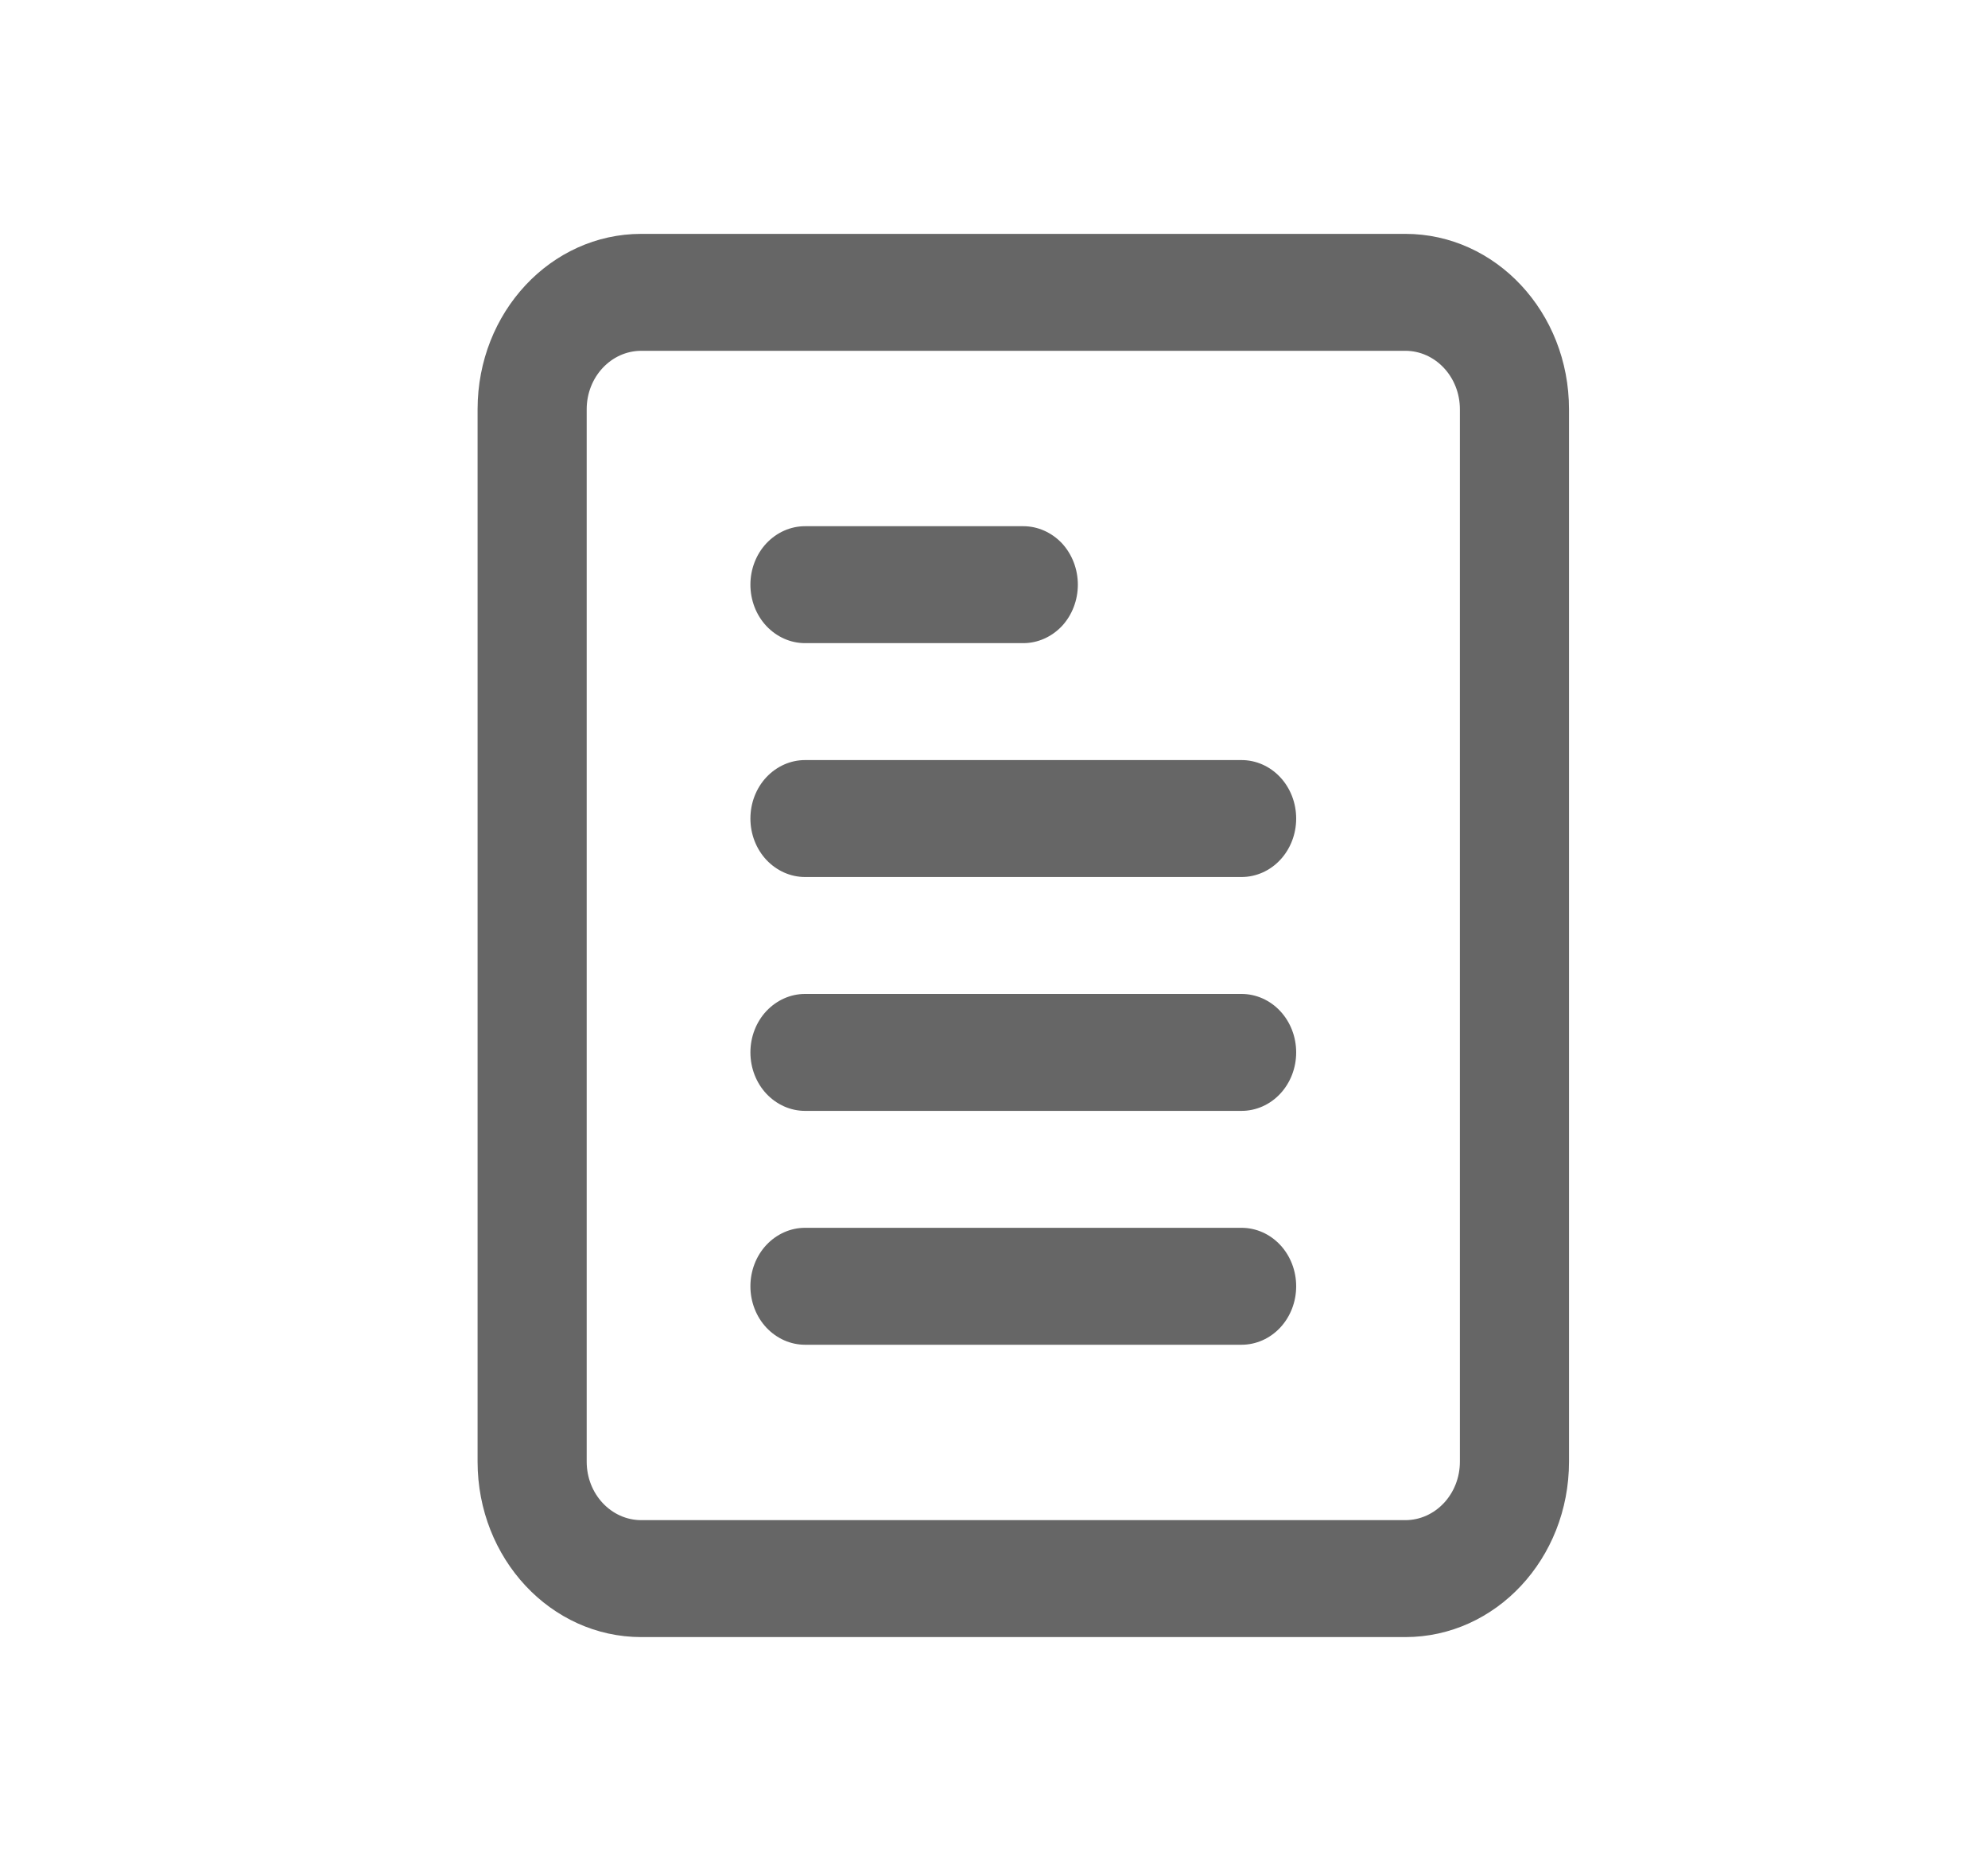 <svg width="17" height="16" viewBox="0 0 17 16" fill="none" xmlns="http://www.w3.org/2000/svg">
<path d="M12.017 2H5.484C4.71 2 4.084 2.671 4.084 3.5V12.5C4.084 13.329 4.71 14 5.484 14H12.017C12.791 14 13.417 13.329 13.417 12.5V3.5C13.417 2.671 12.791 2 12.017 2ZM12.484 12.5C12.484 12.776 12.275 13 12.017 13H5.484C5.226 13 5.017 12.776 5.017 12.5V3.5C5.017 3.224 5.226 3 5.484 3H12.017C12.275 3 12.484 3.224 12.484 3.5V12.5ZM10.617 10.5H6.884C6.76 10.5 6.642 10.553 6.554 10.646C6.466 10.74 6.417 10.867 6.417 11C6.417 11.133 6.466 11.26 6.554 11.354C6.642 11.447 6.76 11.5 6.884 11.5H10.617C10.741 11.5 10.86 11.447 10.947 11.354C11.035 11.26 11.084 11.133 11.084 11C11.084 10.867 11.035 10.74 10.947 10.646C10.86 10.553 10.741 10.5 10.617 10.5ZM10.617 8.5H6.884C6.76 8.5 6.642 8.553 6.554 8.646C6.466 8.74 6.417 8.867 6.417 9C6.417 9.133 6.466 9.26 6.554 9.354C6.642 9.447 6.76 9.5 6.884 9.5H10.617C10.741 9.5 10.86 9.447 10.947 9.354C11.035 9.26 11.084 9.133 11.084 9C11.084 8.867 11.035 8.74 10.947 8.646C10.86 8.553 10.741 8.5 10.617 8.5ZM10.617 6.5H6.884C6.76 6.5 6.642 6.553 6.554 6.646C6.466 6.74 6.417 6.867 6.417 7C6.417 7.133 6.466 7.26 6.554 7.354C6.642 7.447 6.76 7.5 6.884 7.5H10.617C10.741 7.5 10.86 7.447 10.947 7.354C11.035 7.26 11.084 7.133 11.084 7C11.084 6.867 11.035 6.74 10.947 6.646C10.86 6.553 10.741 6.5 10.617 6.5ZM6.884 5.5H8.751C8.874 5.5 8.993 5.447 9.081 5.354C9.168 5.26 9.217 5.133 9.217 5C9.217 4.867 9.168 4.74 9.081 4.646C8.993 4.553 8.874 4.5 8.751 4.5H6.884C6.76 4.5 6.642 4.553 6.554 4.646C6.466 4.74 6.417 4.867 6.417 5C6.417 5.133 6.466 5.26 6.554 5.354C6.642 5.447 6.76 5.5 6.884 5.5Z" fill="#666666"/>
</svg>
